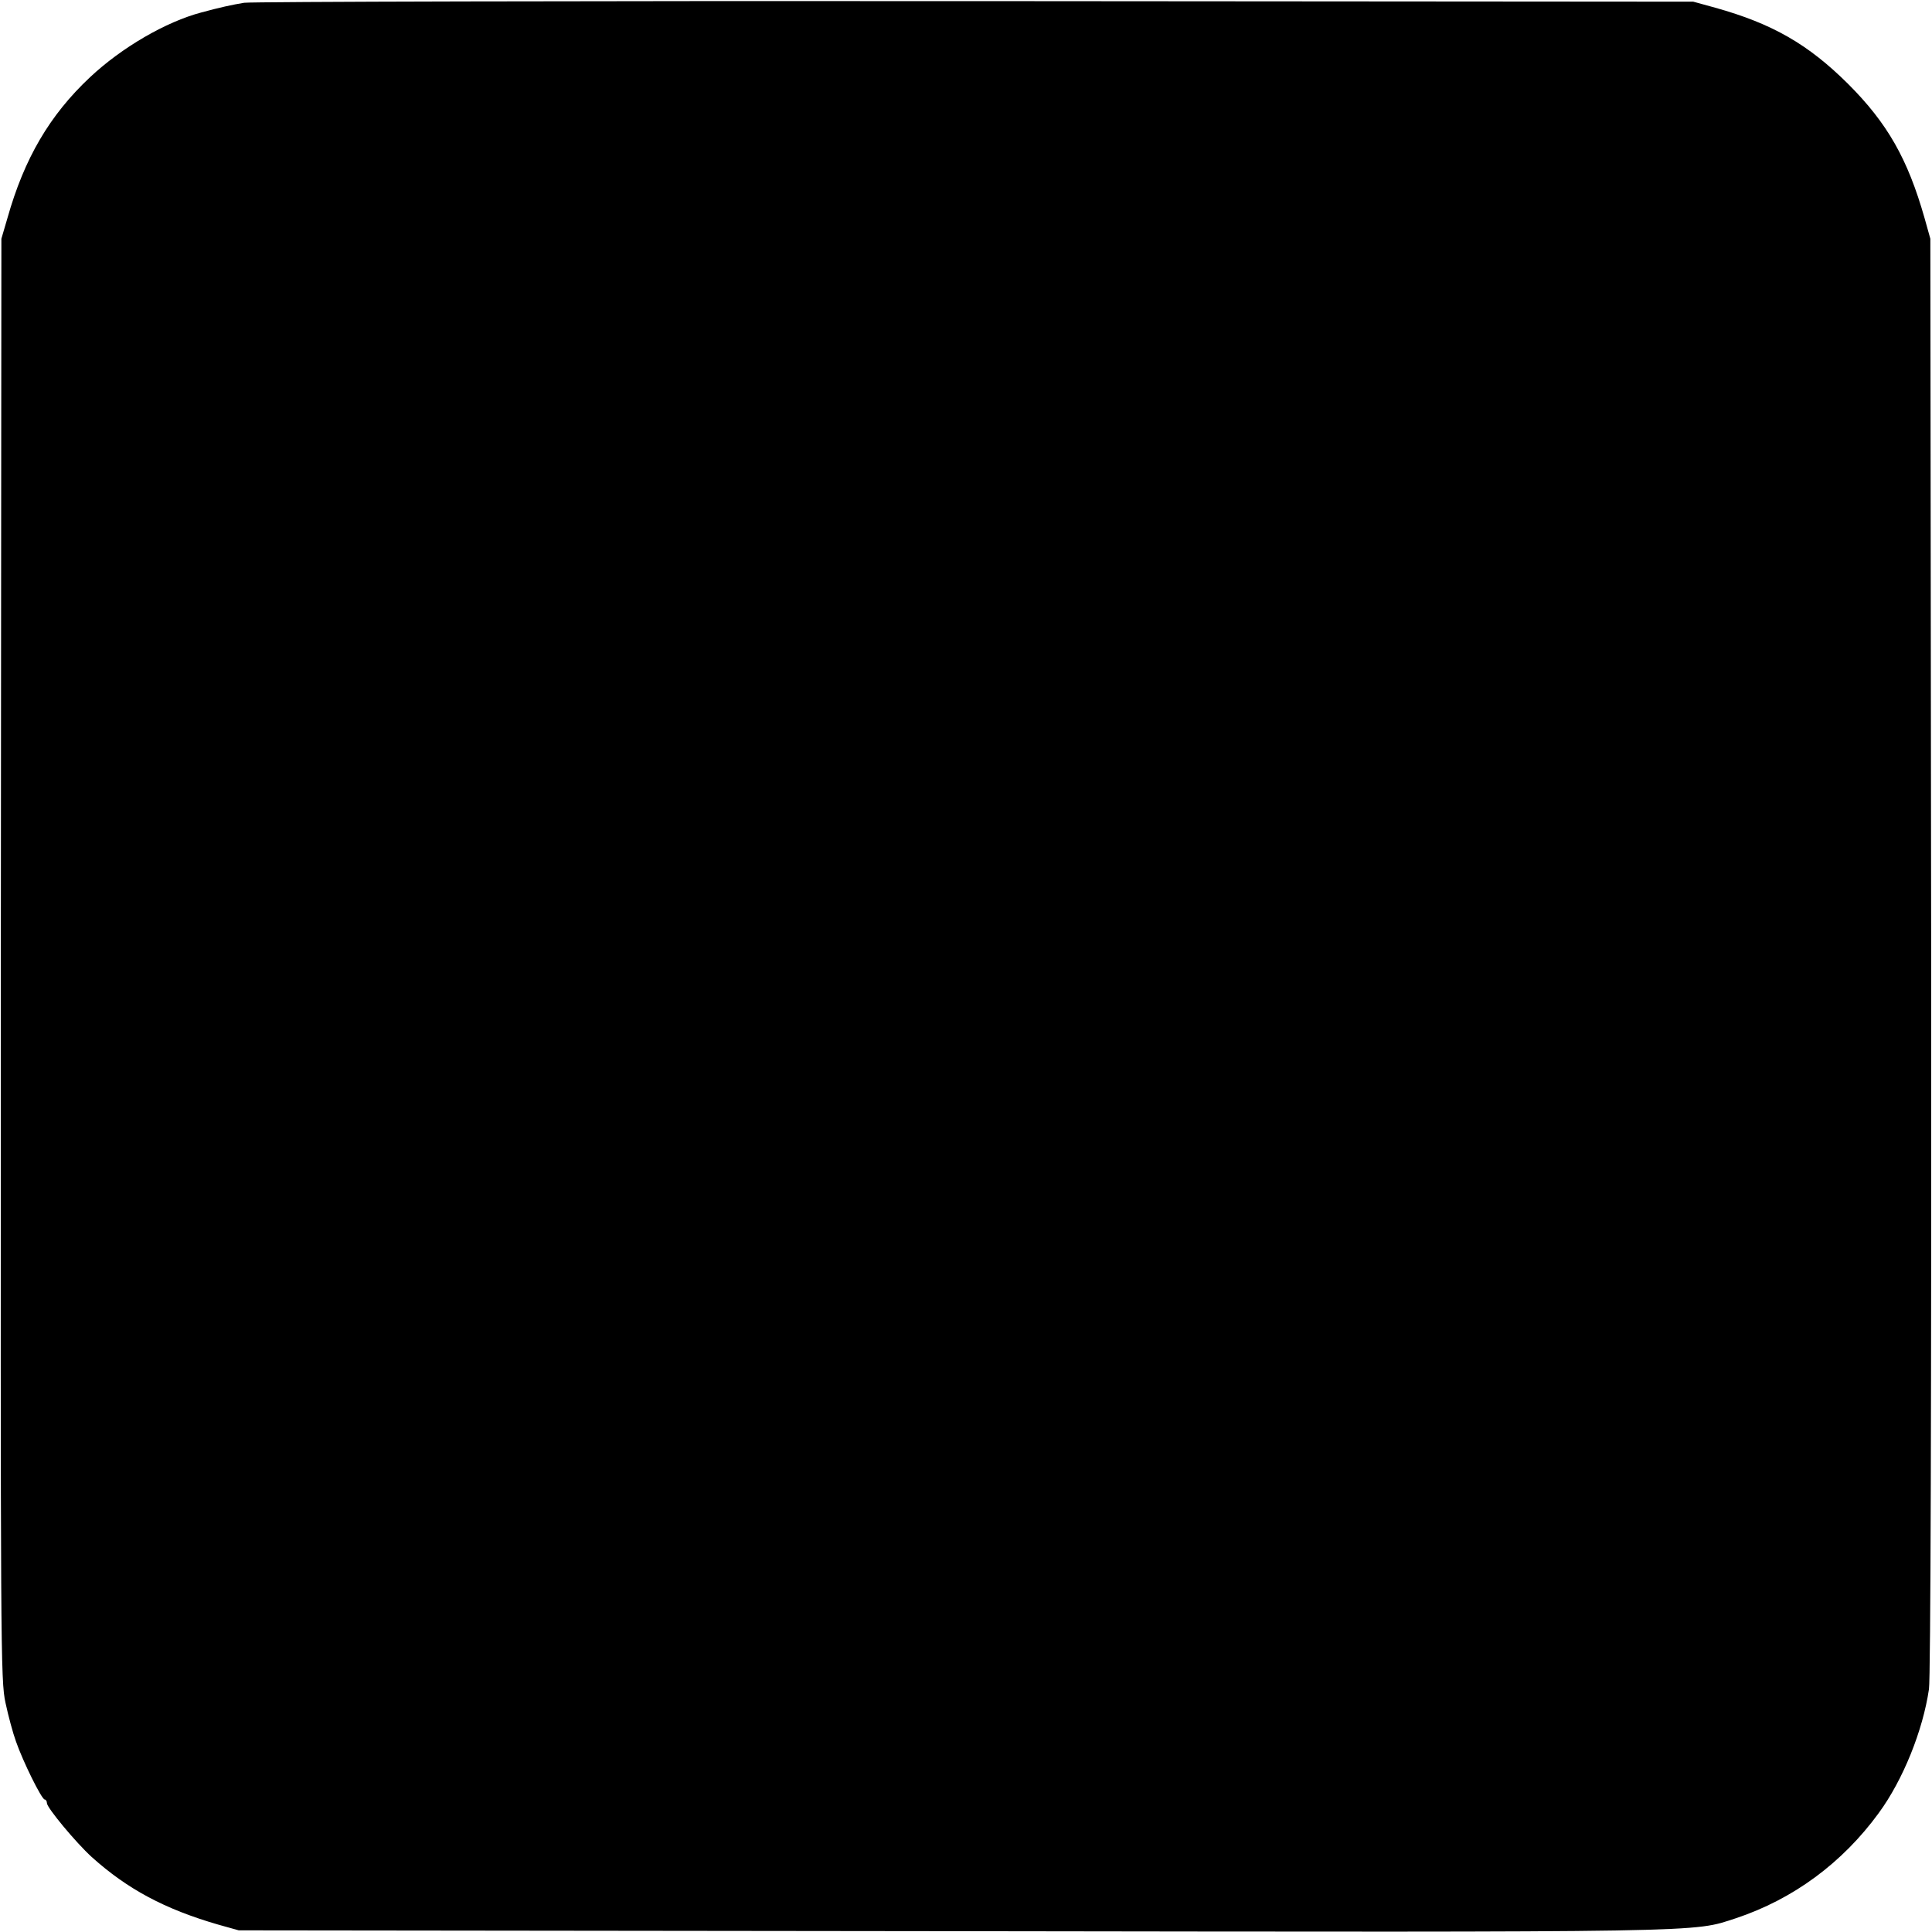 <?xml version="1.0" standalone="no"?>
<!DOCTYPE svg PUBLIC "-//W3C//DTD SVG 20010904//EN"
 "http://www.w3.org/TR/2001/REC-SVG-20010904/DTD/svg10.dtd">
<svg version="1.0" xmlns="http://www.w3.org/2000/svg"
 width="700pt" height="700pt" viewBox="0 0 700 700"
 preserveAspectRatio="xMidYMid meet">
<g transform="translate(0,700) scale(0.1,-0.1)"
fill="#000000" stroke="none">
<path d="M885 6990 c-43 -7 -89 -17 -155 -35 -129 -34 -289 -127 -404 -235
-146 -137 -238 -294 -299 -510 l-22 -75 -2 -2610 c-1 -2513 -1 -2613 17 -2695
10 -47 27 -110 38 -140 25 -72 93 -210 104 -210 4 0 8 -6 8 -13 0 -17 106
-144 162 -195 130 -117 265 -189 458 -245 l75 -21 2583 -3 c2787 -4 2681 -5
2842 47 207 69 385 200 517 381 88 120 160 299 182 449 6 40 9 1044 8 2660
l-3 2595 -21 75 c-61 214 -134 343 -277 486 -145 144 -274 218 -481 276 l-80
22 -2600 2 c-1430 1 -2622 -2 -2650 -6z"/>
</g>
</svg>
